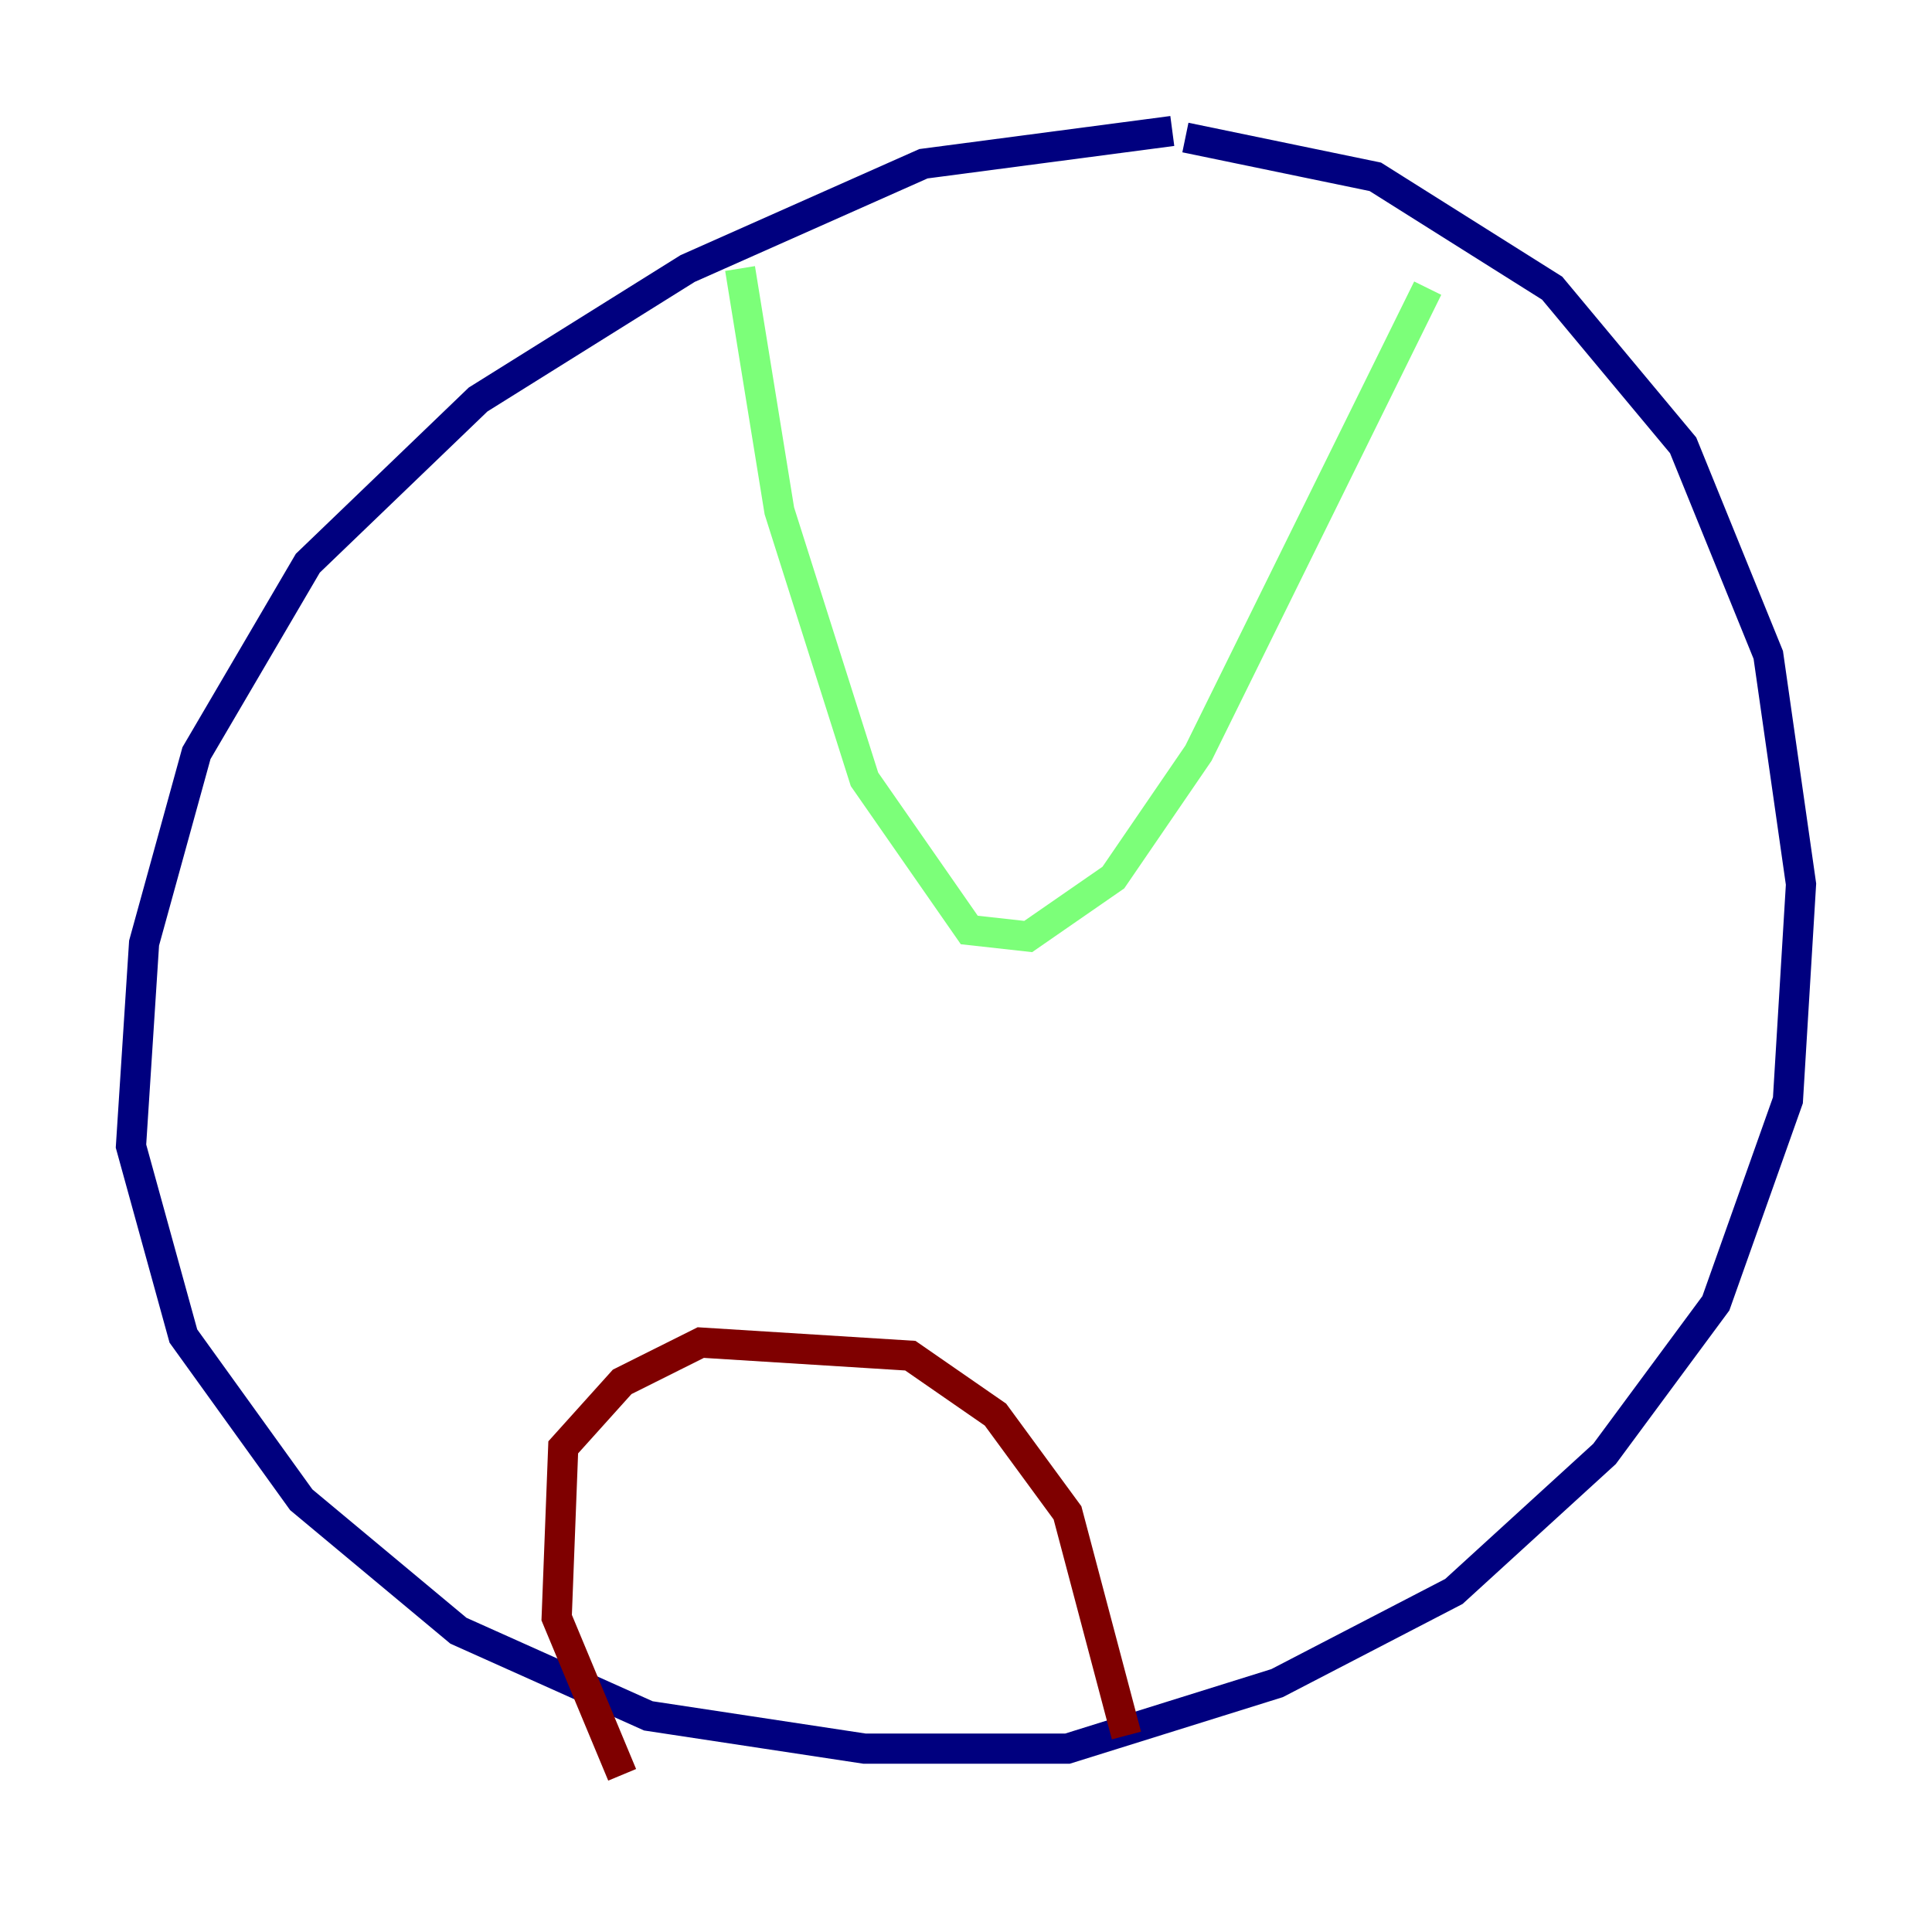 <?xml version="1.0" encoding="utf-8" ?>
<svg baseProfile="tiny" height="128" version="1.2" viewBox="0,0,128,128" width="128" xmlns="http://www.w3.org/2000/svg" xmlns:ev="http://www.w3.org/2001/xml-events" xmlns:xlink="http://www.w3.org/1999/xlink"><defs /><polyline fill="none" points="77.668,8.678 61.18,10.848 45.559,17.79 31.675,26.468 20.393,37.315 13.017,49.898 9.546,62.481 8.678,75.932 12.149,88.515 19.959,99.363 30.373,108.041 42.956,113.681 57.275,115.851 70.725,115.851 84.61,111.512 96.325,105.437 106.305,96.325 113.681,86.346 118.454,72.895 119.322,58.576 117.153,43.39 111.512,29.505 102.834,19.091 91.119,11.715 78.536,9.112" stroke="#00007f" stroke-width="2" /><polyline fill="none" points="49.031,17.79 51.634,33.844 57.275,51.634 64.217,61.614 68.122,62.047 73.763,58.142 79.403,49.898 94.59,19.091" stroke="#7cff79" stroke-width="2" /><polyline fill="none" points="41.22,117.586 36.881,107.173 37.315,95.891 41.22,91.552 46.427,88.949 60.312,89.817 65.953,93.722 70.725,100.231 74.63,114.983" stroke="#7f0000" stroke-width="2" /></svg>